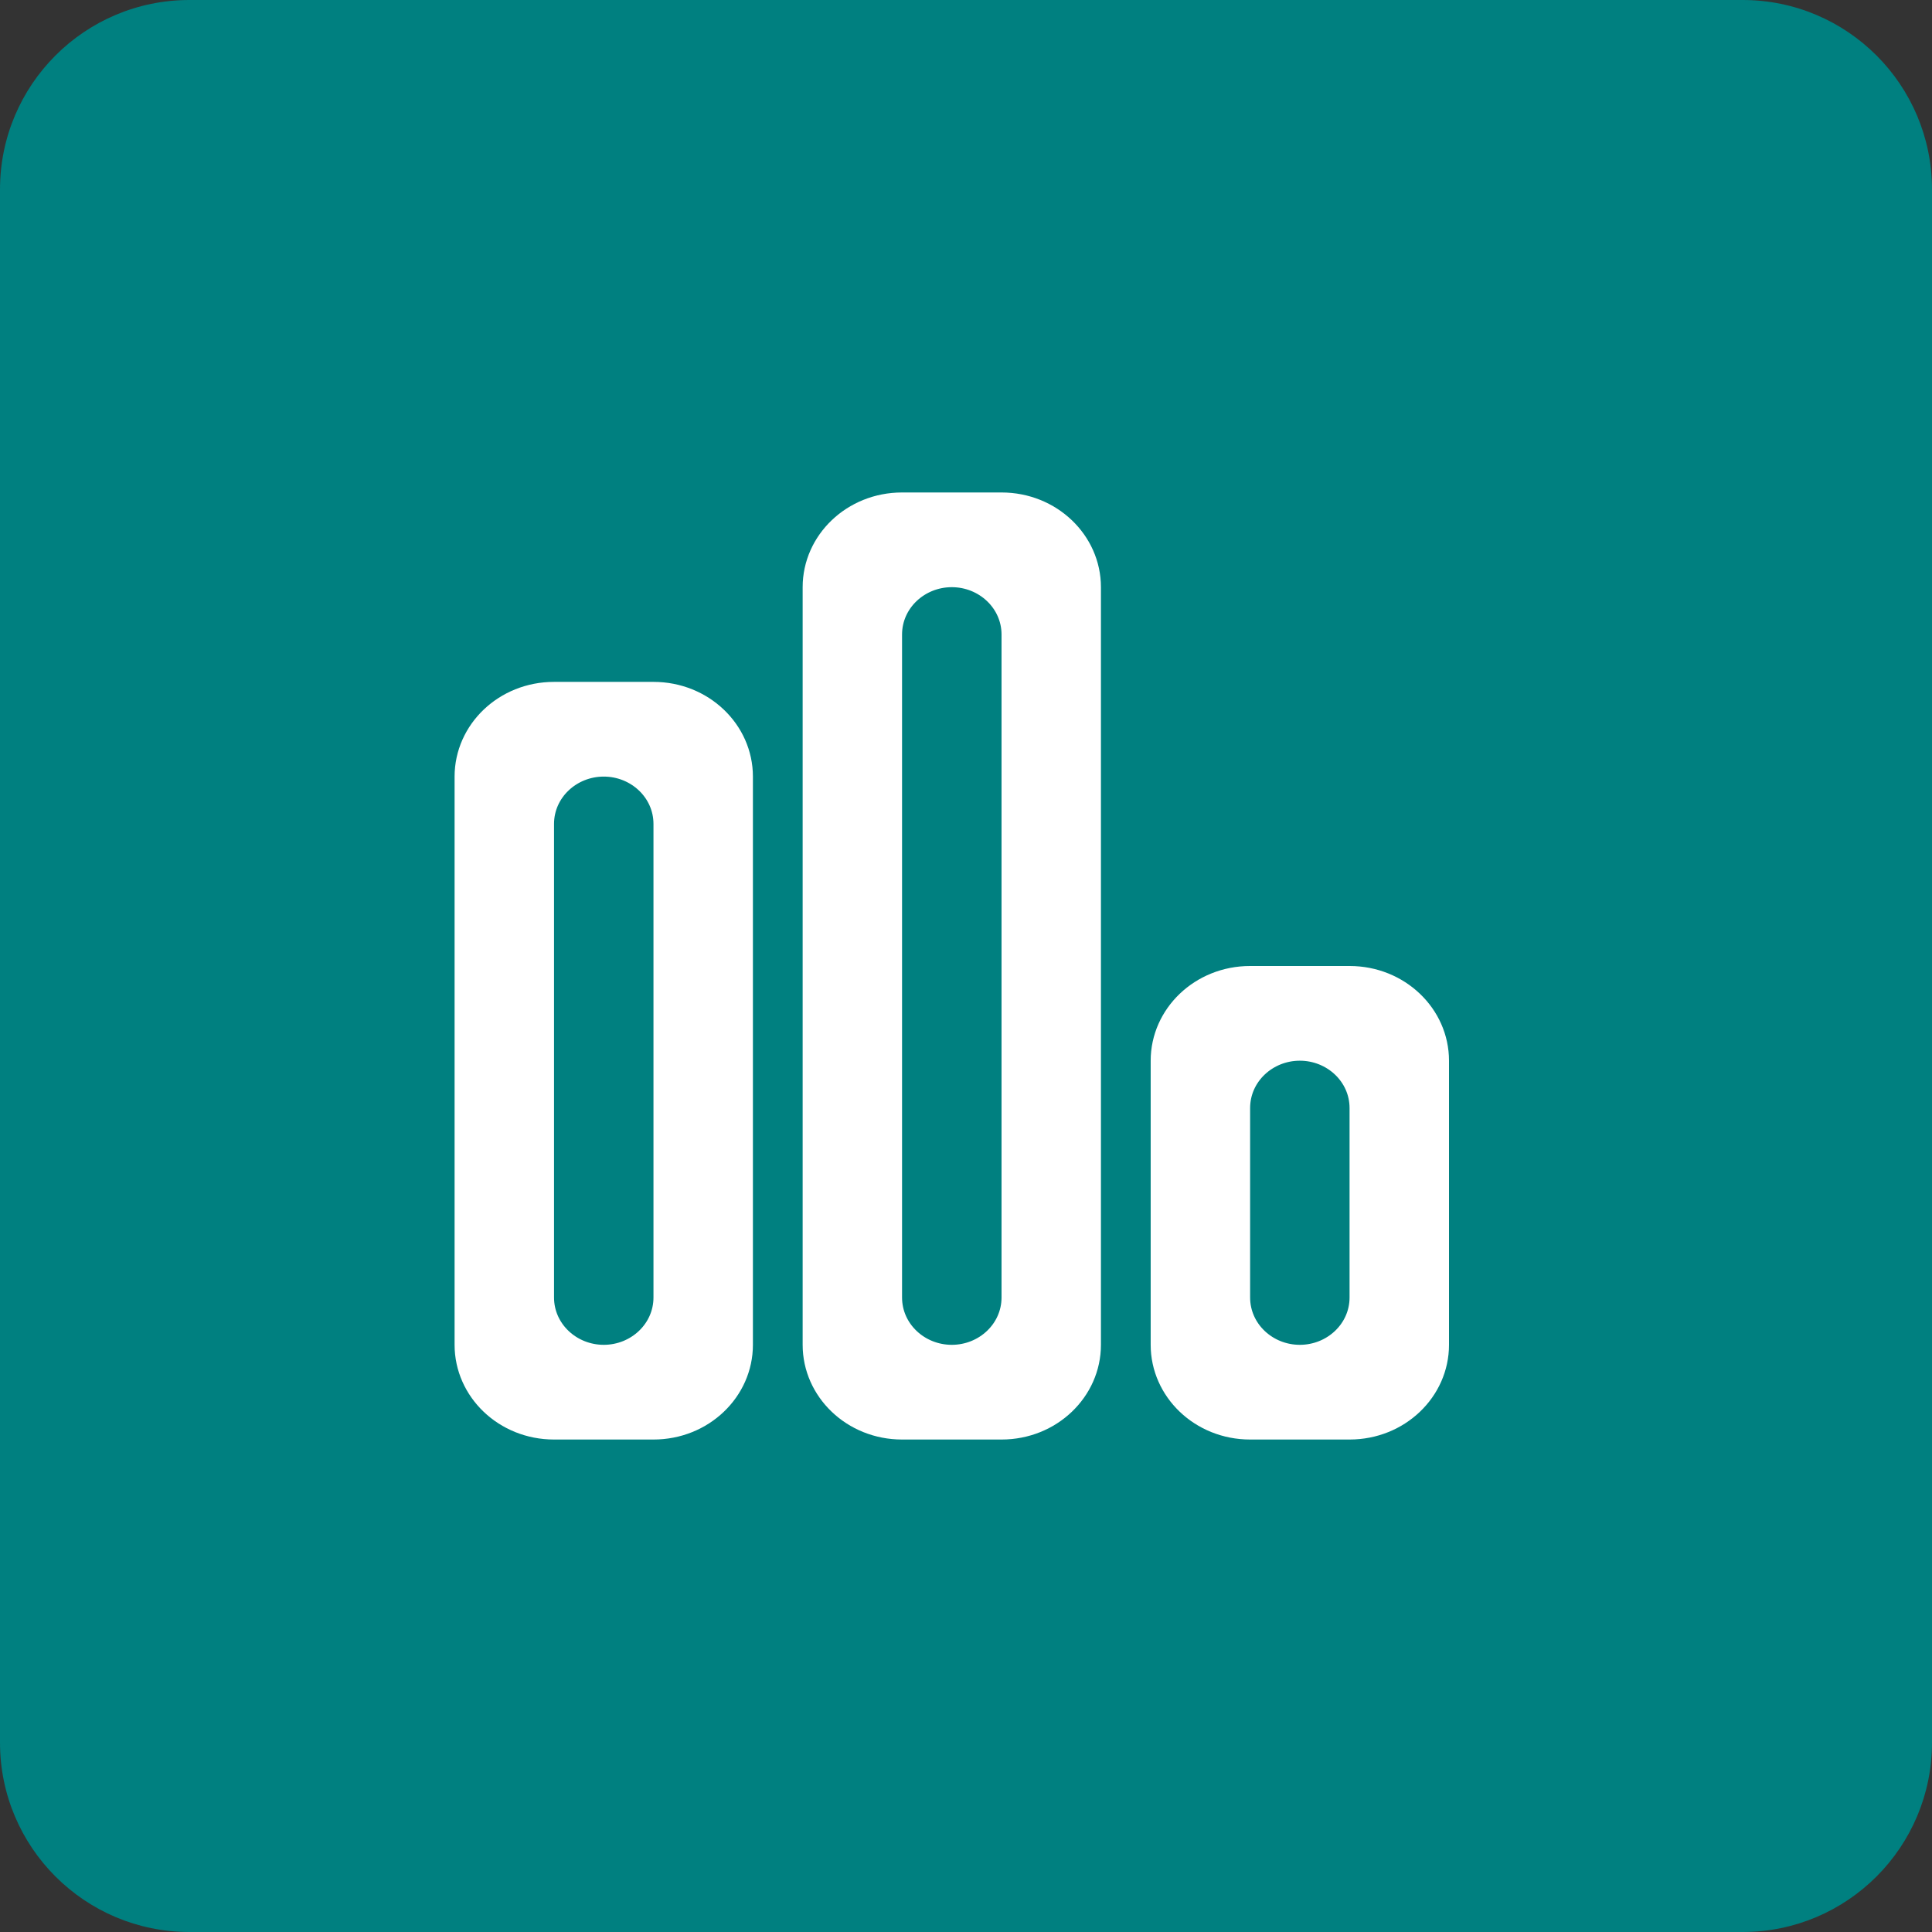 <svg id="SvgjsSvg1001" width="288" height="288" xmlns="http://www.w3.org/2000/svg" version="1.1" xmlns:xlink="http://www.w3.org/1999/xlink" xmlns:svgjs="http://svgjs.com/svgjs"><rect width="100%" height="100%" fill="#333333" stroke="none"/><defs id="SvgjsDefs1002"></defs><g id="SvgjsG1008"><svg xmlns="http://www.w3.org/2000/svg" fill="none" viewBox="0 0 51 51" width="288" height="288"><path fill="#008080" d="M0 5C0 2.239 2.239 0 5 0H46C48.761 0 51 2.239 51 5V46C51 48.761 48.761 51 46 51H5C2.239 51 0 48.761 0 46V5Z" class="color42A5F5 svgShape"></path><path fill="#ffffff" stroke="#ffffff" stroke-width=".5" d="M25.125 35.75C25.977 35.75 26.688 35.089 26.688 34.25V16.75C26.688 15.911 25.977 15.25 25.125 15.25C24.273 15.25 23.562 15.911 23.562 16.75V34.25C23.562 35.089 24.273 35.75 25.125 35.75ZM23.812 13.25H26.438C27.761 13.25 28.812 14.268 28.812 15.5V35.5C28.812 36.732 27.761 37.75 26.438 37.75H23.812C22.489 37.75 21.438 36.732 21.438 35.5V15.5C21.438 14.268 22.489 13.25 23.812 13.25ZM15.938 35.75C16.789 35.75 17.5 35.089 17.5 34.25V21.75C17.5 20.911 16.789 20.25 15.938 20.25C15.086 20.25 14.375 20.911 14.375 21.75V34.25C14.375 35.089 15.086 35.75 15.938 35.75ZM14.625 18.25H17.25C18.574 18.25 19.625 19.268 19.625 20.5V35.5C19.625 36.732 18.574 37.75 17.25 37.75H14.625C13.301 37.75 12.25 36.732 12.25 35.5V20.5C12.25 19.268 13.301 18.25 14.625 18.25ZM34.312 35.75C35.164 35.75 35.875 35.089 35.875 34.25V29.25C35.875 28.411 35.164 27.75 34.312 27.75C33.461 27.75 32.75 28.411 32.75 29.25V34.25C32.75 35.089 33.461 35.75 34.312 35.75ZM33 25.75H35.625C36.949 25.75 38 26.768 38 28V35.5C38 36.732 36.949 37.75 35.625 37.75H33C31.676 37.75 30.625 36.732 30.625 35.5V28C30.625 26.768 31.676 25.75 33 25.75Z" class="colorfff svgShape colorStroke42A5F5 svgStroke"></path></svg></g></svg>